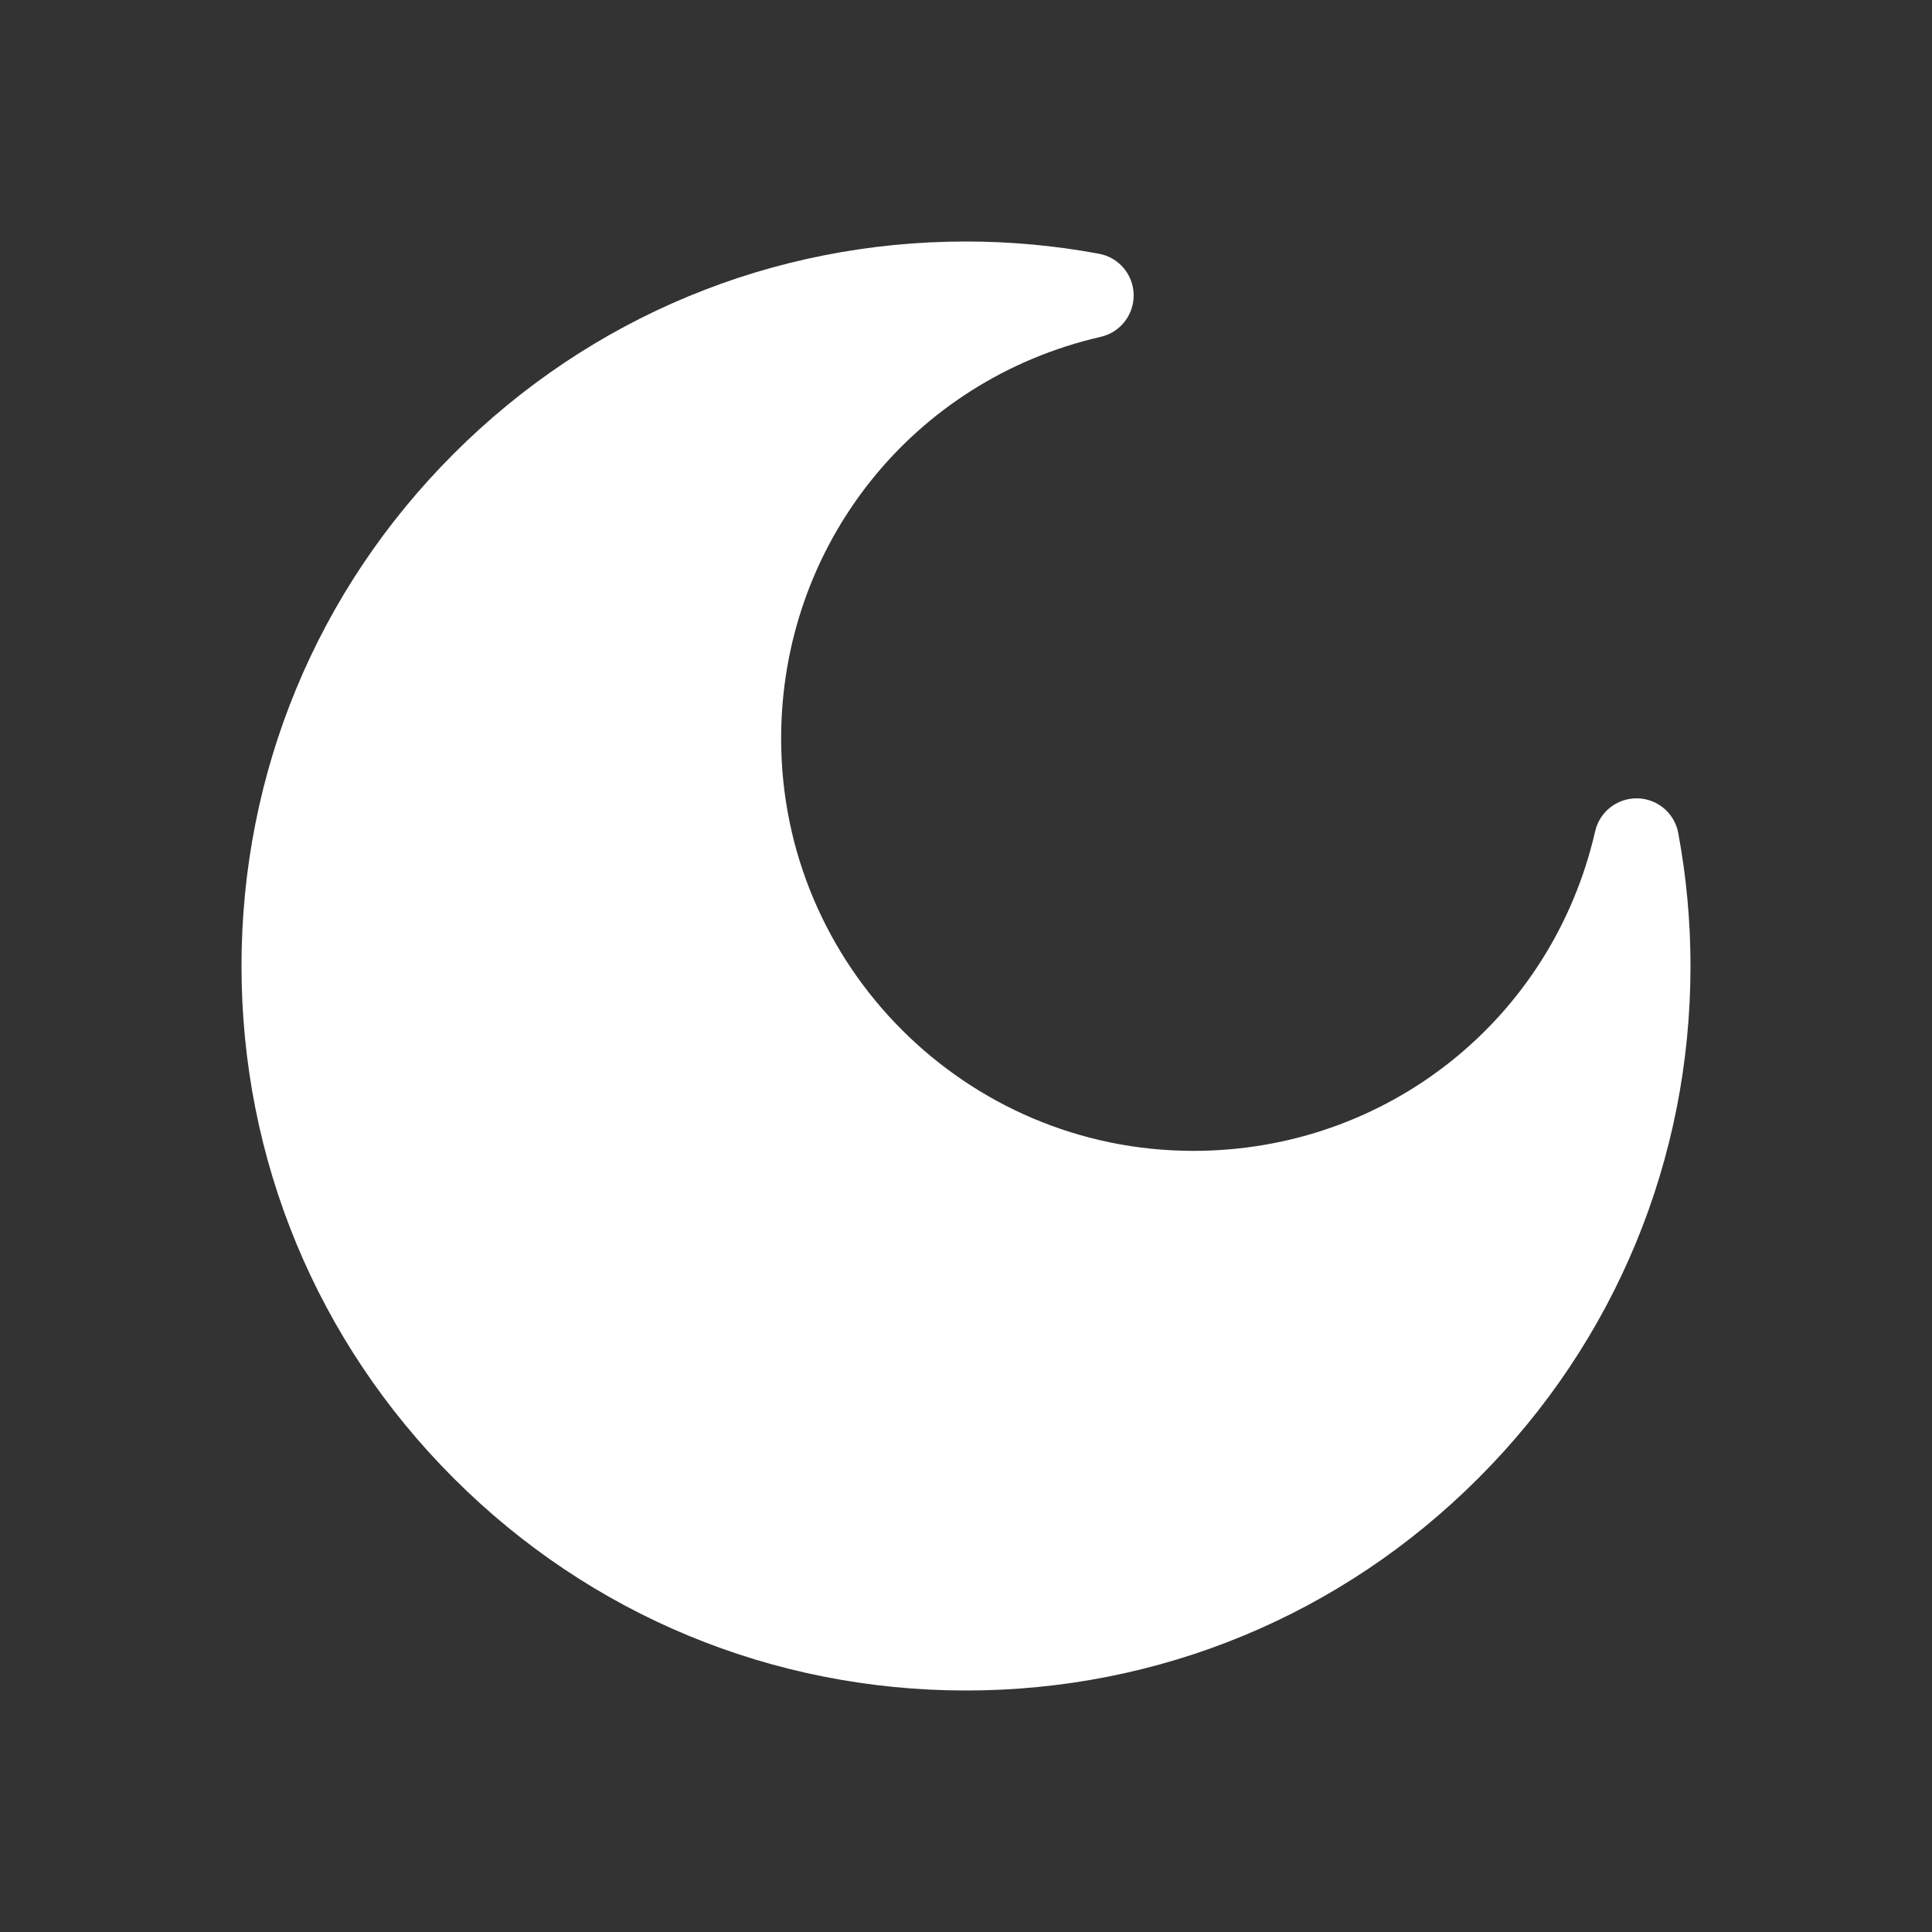 <svg width="32" height="32" viewBox="0 0 32 32" fill="none" xmlns="http://www.w3.org/2000/svg">
<rect x="0" y="0" width="32" height="32" fill="#333333" stroke="none"/>
<path d="M27.797 13.797C27.737 13.47 27.454 13.23 27.121 13.223C26.788 13.217 26.495 13.443 26.421 13.768C25.706 16.885 22.969 19.062 19.766 19.062C16.001 19.062 12.938 15.999 12.938 12.234C12.938 9.031 15.114 6.294 18.232 5.579C18.556 5.505 18.784 5.212 18.777 4.879C18.77 4.546 18.53 4.263 18.203 4.203C17.479 4.068 16.738 4 16 4C12.795 4 9.781 5.248 7.515 7.515C5.248 9.781 4 12.795 4 16C4 19.205 5.248 22.219 7.515 24.485C9.781 26.752 12.795 28 16 28C19.205 28 22.219 26.752 24.485 24.485C26.752 22.219 28 19.205 28 16C28 15.263 27.932 14.522 27.797 13.797Z" fill="white"/>
</svg>
